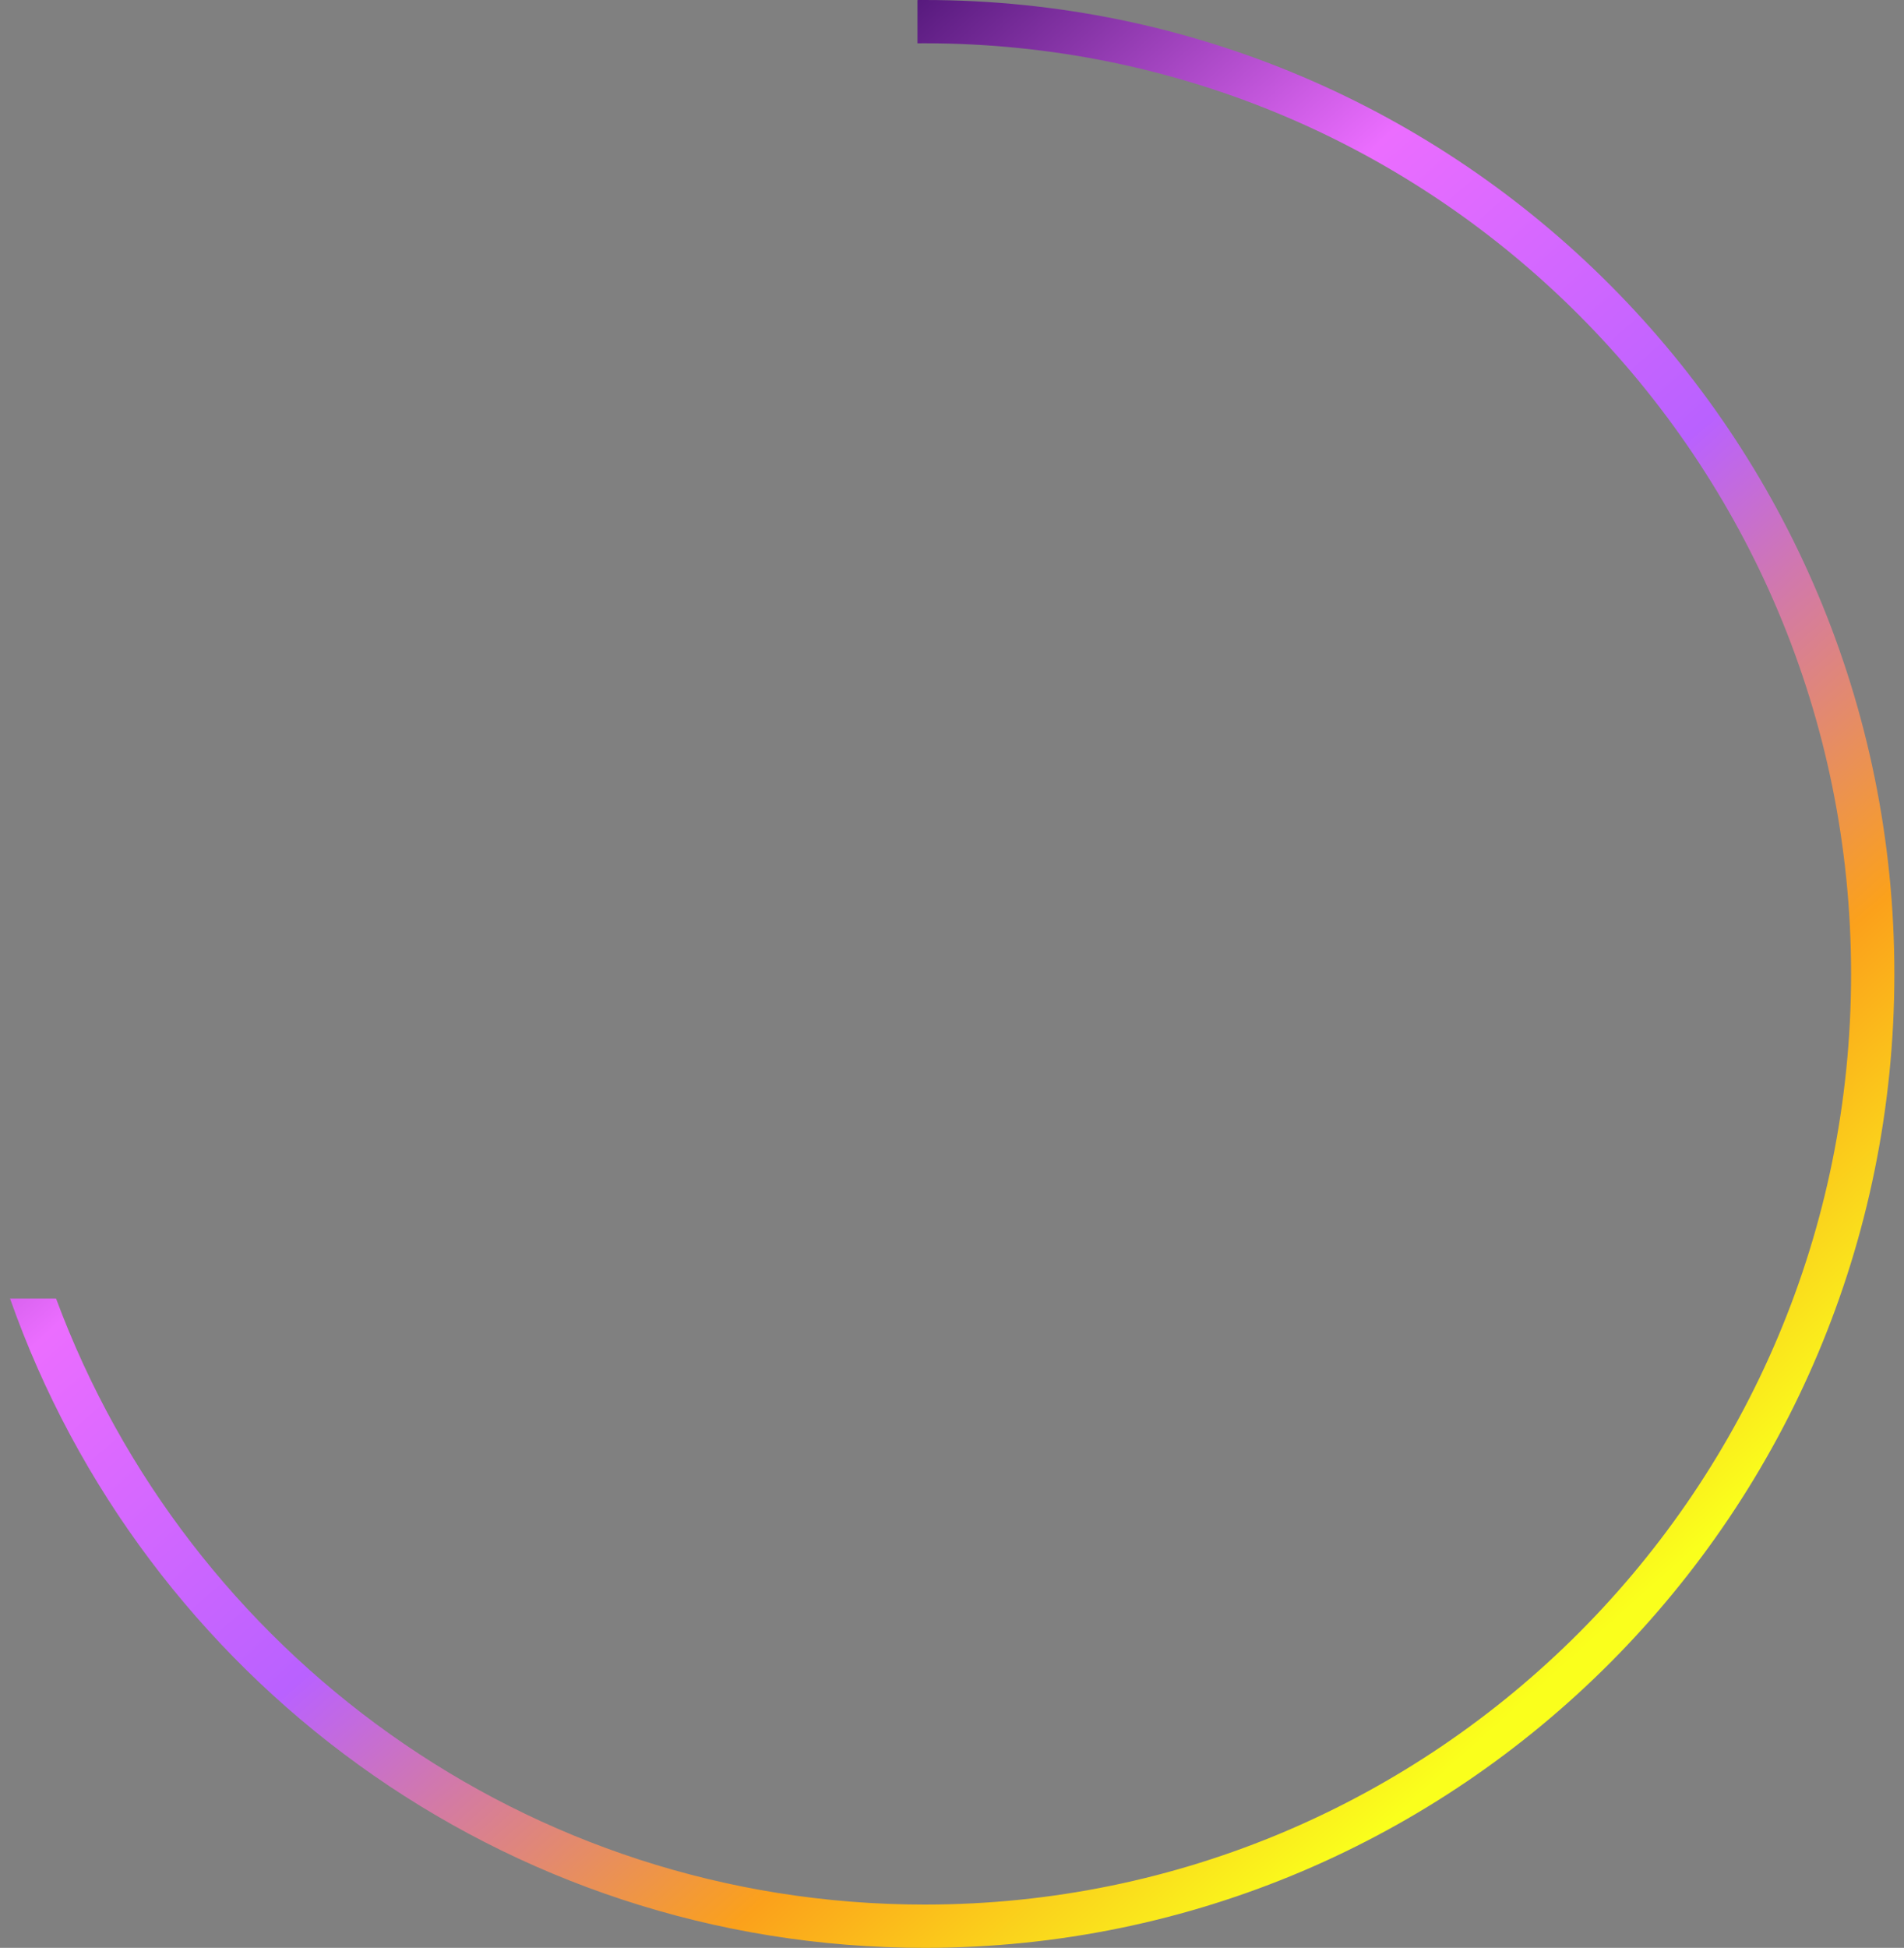 <svg width="132" height="135" viewBox="0 0 132 135" fill="none" xmlns="http://www.w3.org/2000/svg">
<rect x="0" y="0" width="132" height="135" fill="#808080" stroke="none"/>
<path fill-rule="evenodd" clip-rule="evenodd" d="M0.697 90C9.926 116.217 34.829 135 64.102 135C101.232 135 131.332 104.779 131.332 67.5C131.332 30.221 101.232 0 64.102 0C63.936 0 63.77 0.001 63.604 0.002V3.002C63.77 3.001 63.936 3 64.102 3C99.564 3 128.332 31.866 128.332 67.5C128.332 103.134 99.564 132 64.102 132C36.516 132 12.981 114.533 3.887 90H0.697Z" fill="url(#paint0_linear)"/>
<defs>
<linearGradient id="paint0_linear" x1="109.242" y1="114.75" x2="23.381" y2="18.663" gradientUnits="userSpaceOnUse">
<stop stop-color="#FAFF1C"/>
<stop offset="0.193" stop-color="#FBA11B"/>
<stop offset="0.448" stop-color="#B961FF"/>
<stop offset="0.677" stop-color="#EB6DFF"/>
<stop offset="0.932" stop-color="#420E6B"/>
</linearGradient>
</defs>
</svg>
